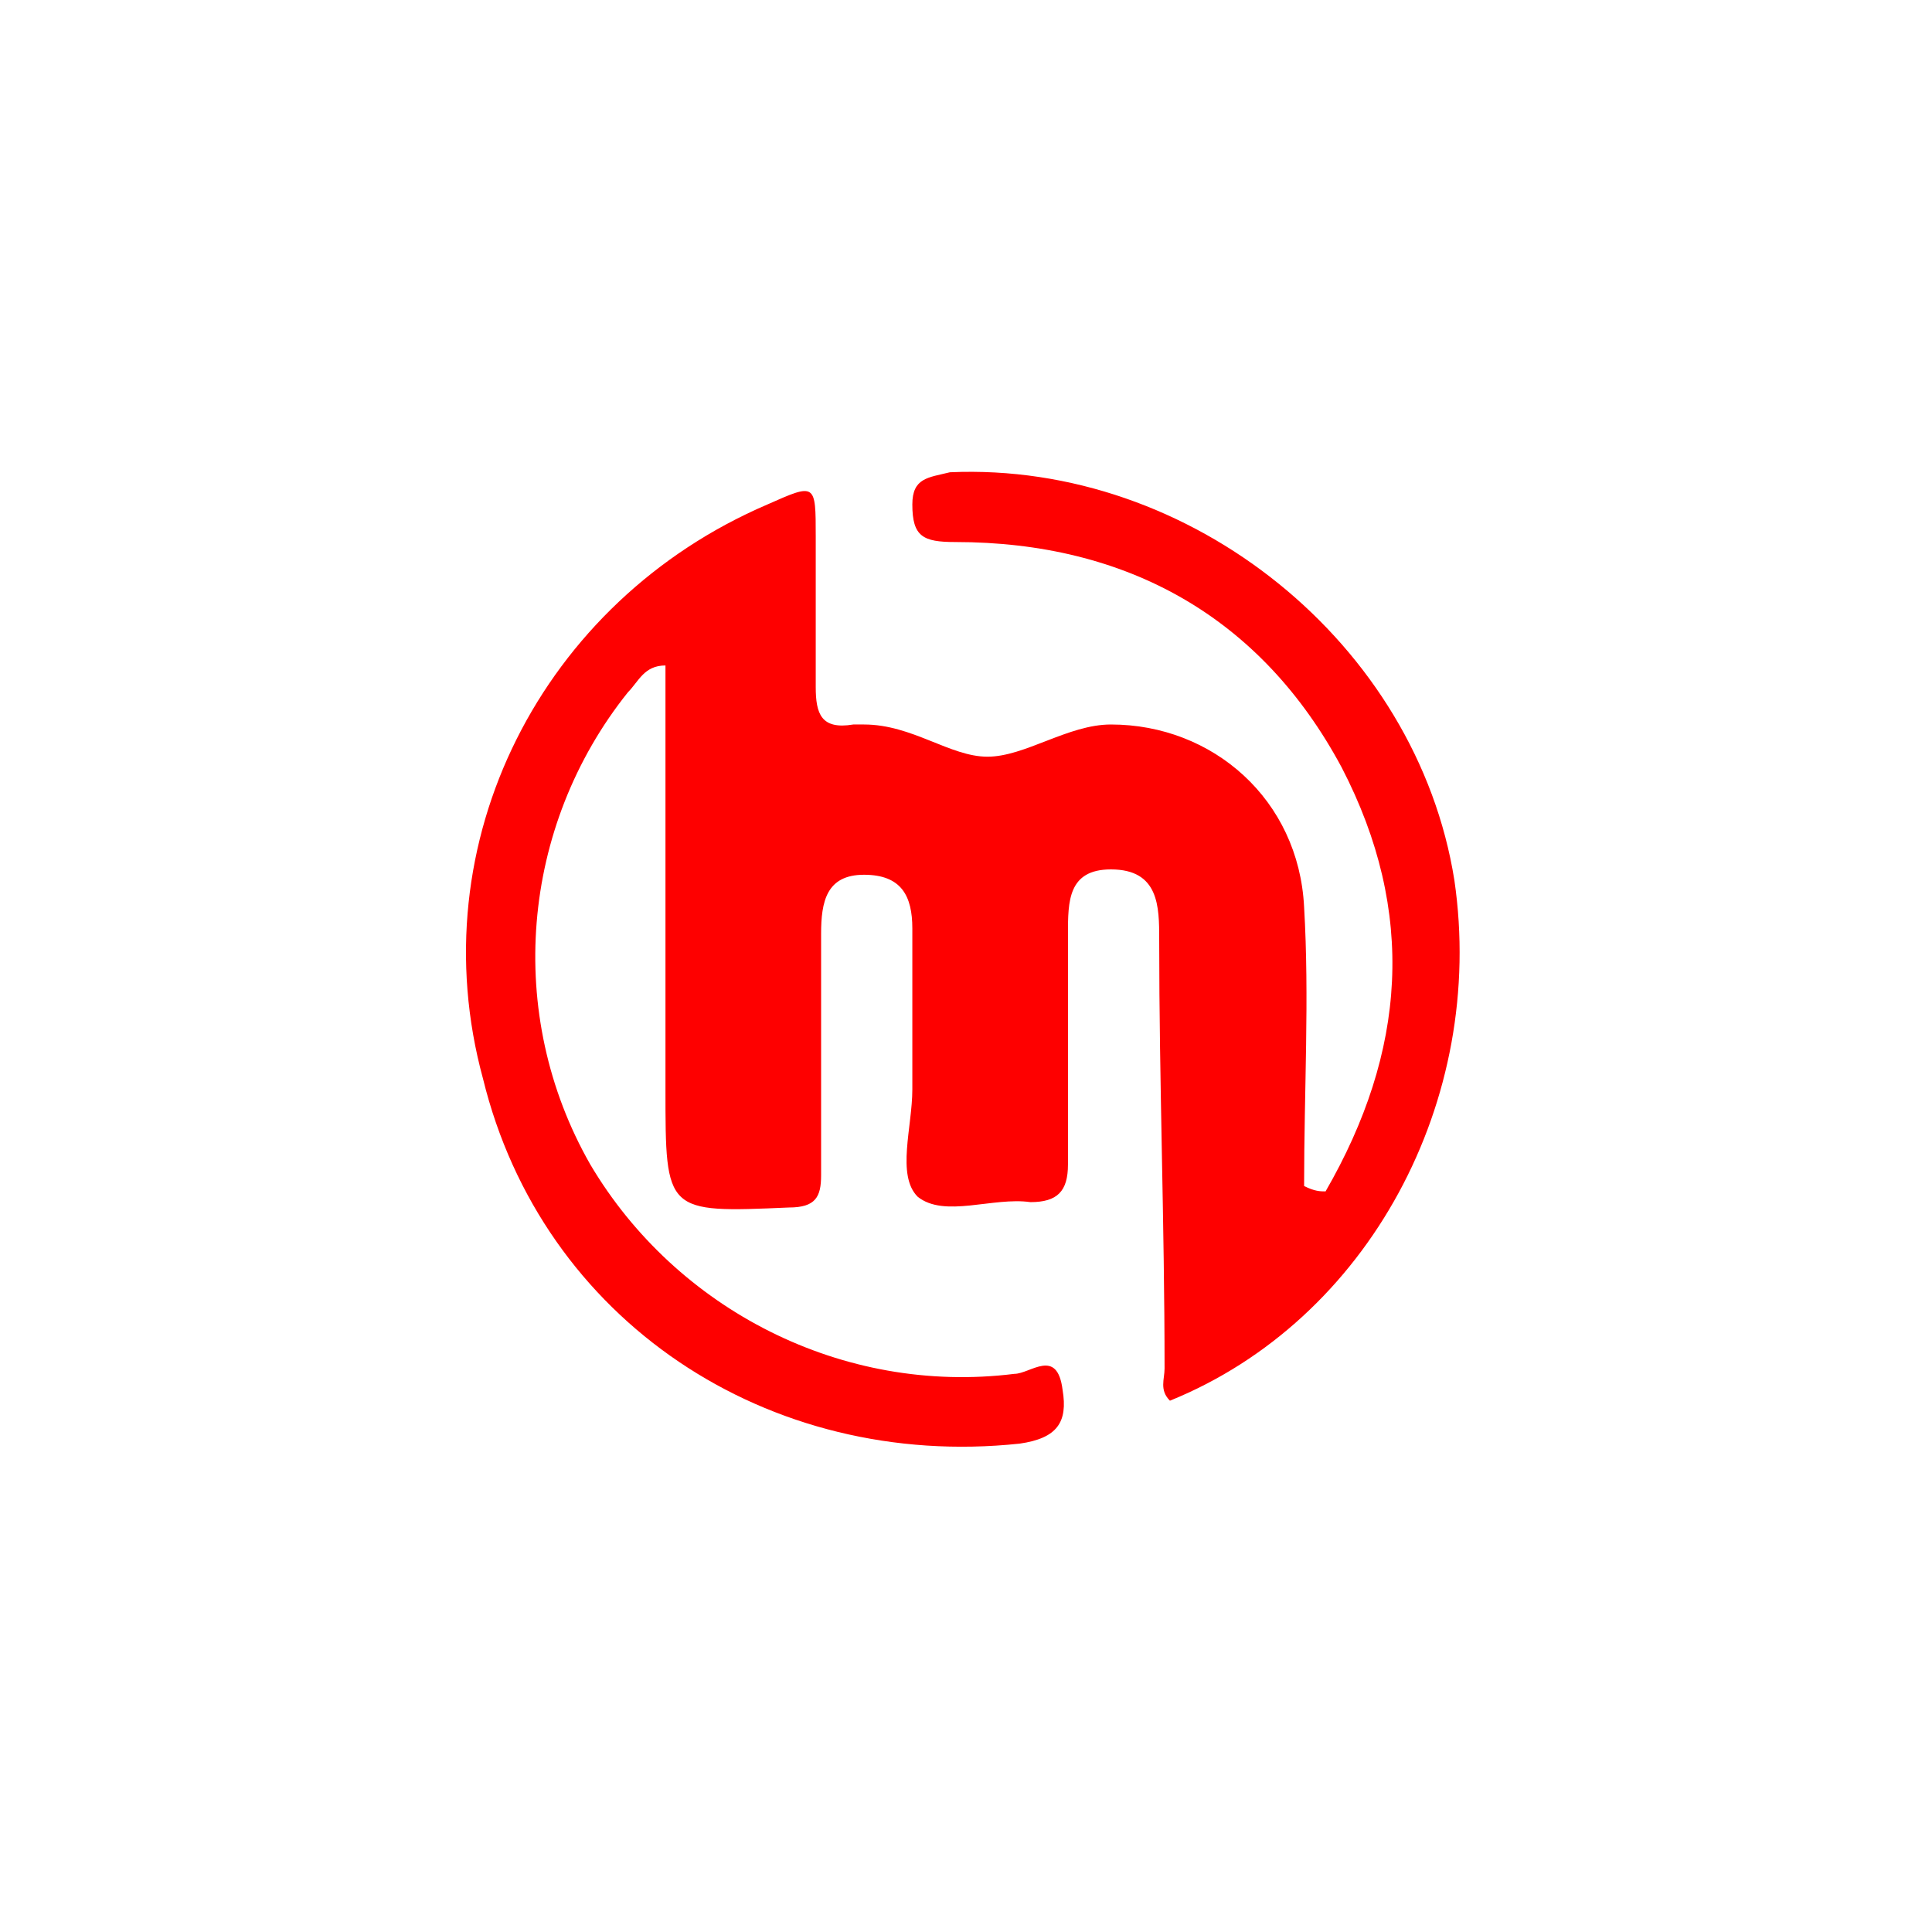 <svg xmlns="http://www.w3.org/2000/svg" viewBox="0 0 36 36"><path fill="#fe0000" d="M24.7,22.2c1.5,-2.6 1.7,-5.2 0.3,-7.9 -1.5,-2.8 -4,-4.2 -7.2,-4.2 -0.6,0 -0.8,-0.1 -0.8,-0.7 0,-0.5 0.3,-0.5 0.7,-0.6 4.5,-0.2 8.7,3.2 9.4,7.6 0.6,4.1 -1.6,8.2 -5.3,9.7 -0.2,-0.2 -0.1,-0.4 -0.1,-0.6 0,-2.7 -0.1,-5.3 -0.1,-8 0,-0.6 0,-1.3 -0.9,-1.3 -0.8,0 -0.8,0.6 -0.8,1.2v4.3c0,0.5 -0.2,0.7 -0.7,0.7 -0.7,-0.1 -1.6,0.3 -2.1,-0.1 -0.4,-0.4 -0.1,-1.3 -0.1,-2v-3c0,-0.6 -0.2,-1 -0.9,-1s-0.8,0.5 -0.8,1.1v4.5c0,0.4 -0.1,0.6 -0.6,0.6 -2.3,0.1 -2.3,0.1 -2.3,-2.2v-7.9c-0.4,0 -0.5,0.3 -0.7,0.5 -2,2.5 -2.3,6 -0.7,8.8 1.6,2.7 4.7,4.3 7.9,3.9 0.3,0 0.8,-0.5 0.9,0.3 0.1,0.6 -0.1,0.9 -0.8,1 -4.7,0.5 -8.9,-2.3 -10,-6.8 -1.2,-4.4 1.1,-8.9 5.3,-10.7 0.9,-0.4 0.9,-0.4 0.9,0.6v2.8c0,0.5 0.1,0.8 0.7,0.7h0.2c0.9,0 1.6,0.6 2.3,0.6 0.7,0 1.5,-0.6 2.3,-0.6 1.9,0 3.5,1.4 3.6,3.4 0.1,1.7 0,3.4 0,5.2 0.2,0.1 0.3,0.1 0.4,0.1z"/></svg>
